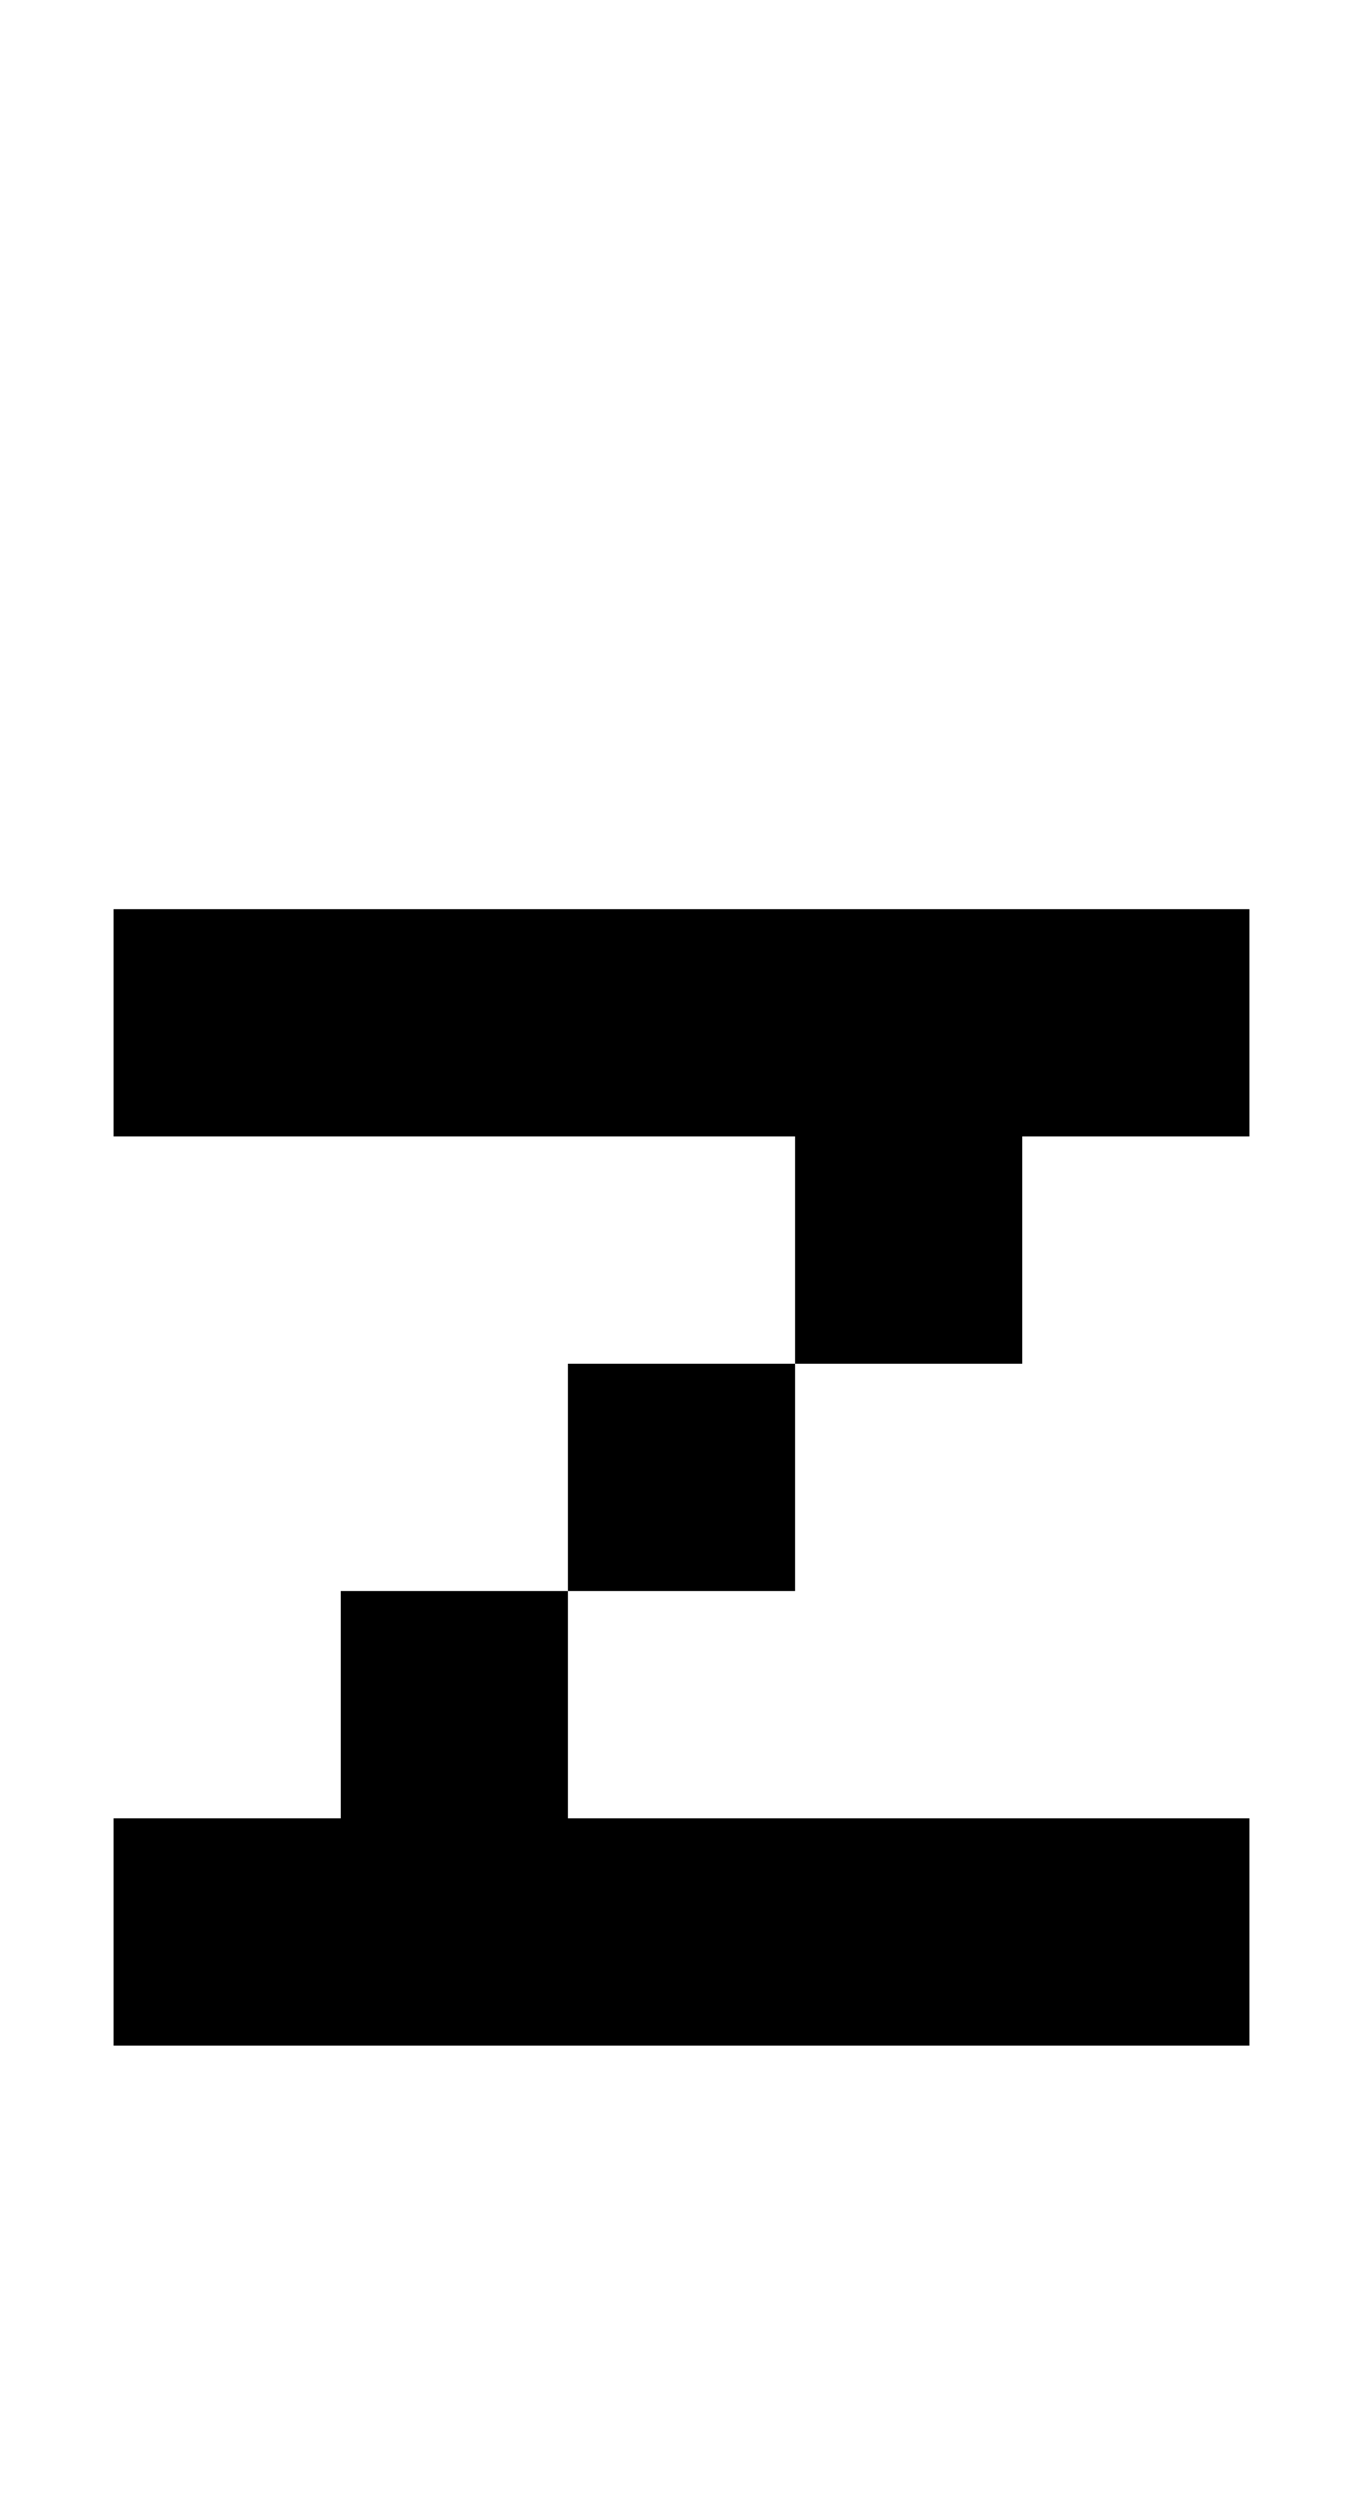 <svg width="12px" height="22px" viewBox="0 0 12 22" version="1.1" xmlns="http://www.w3.org/2000/svg" xmlns:xlink="http://www.w3.org/1999/xlink">
    <title>122</title>
    <g id="122" stroke="none" stroke-width="1" fill="none" fill-rule="evenodd">
        <polygon id="Path" fill="#000000" fill-rule="nonzero" points="1 18 1 16 3 16 3 14 5 14 5 16 11 16 11 18"></polygon>
        <polygon id="Path" fill="#000000" fill-rule="nonzero" points="5 14 5 12 7 12 7 14"></polygon>
        <polygon id="Path" fill="#000000" fill-rule="nonzero" points="7 12 7 10 1 10 1 8 11 8 11 10 9 10 9 12"></polygon>
    </g>
</svg>
